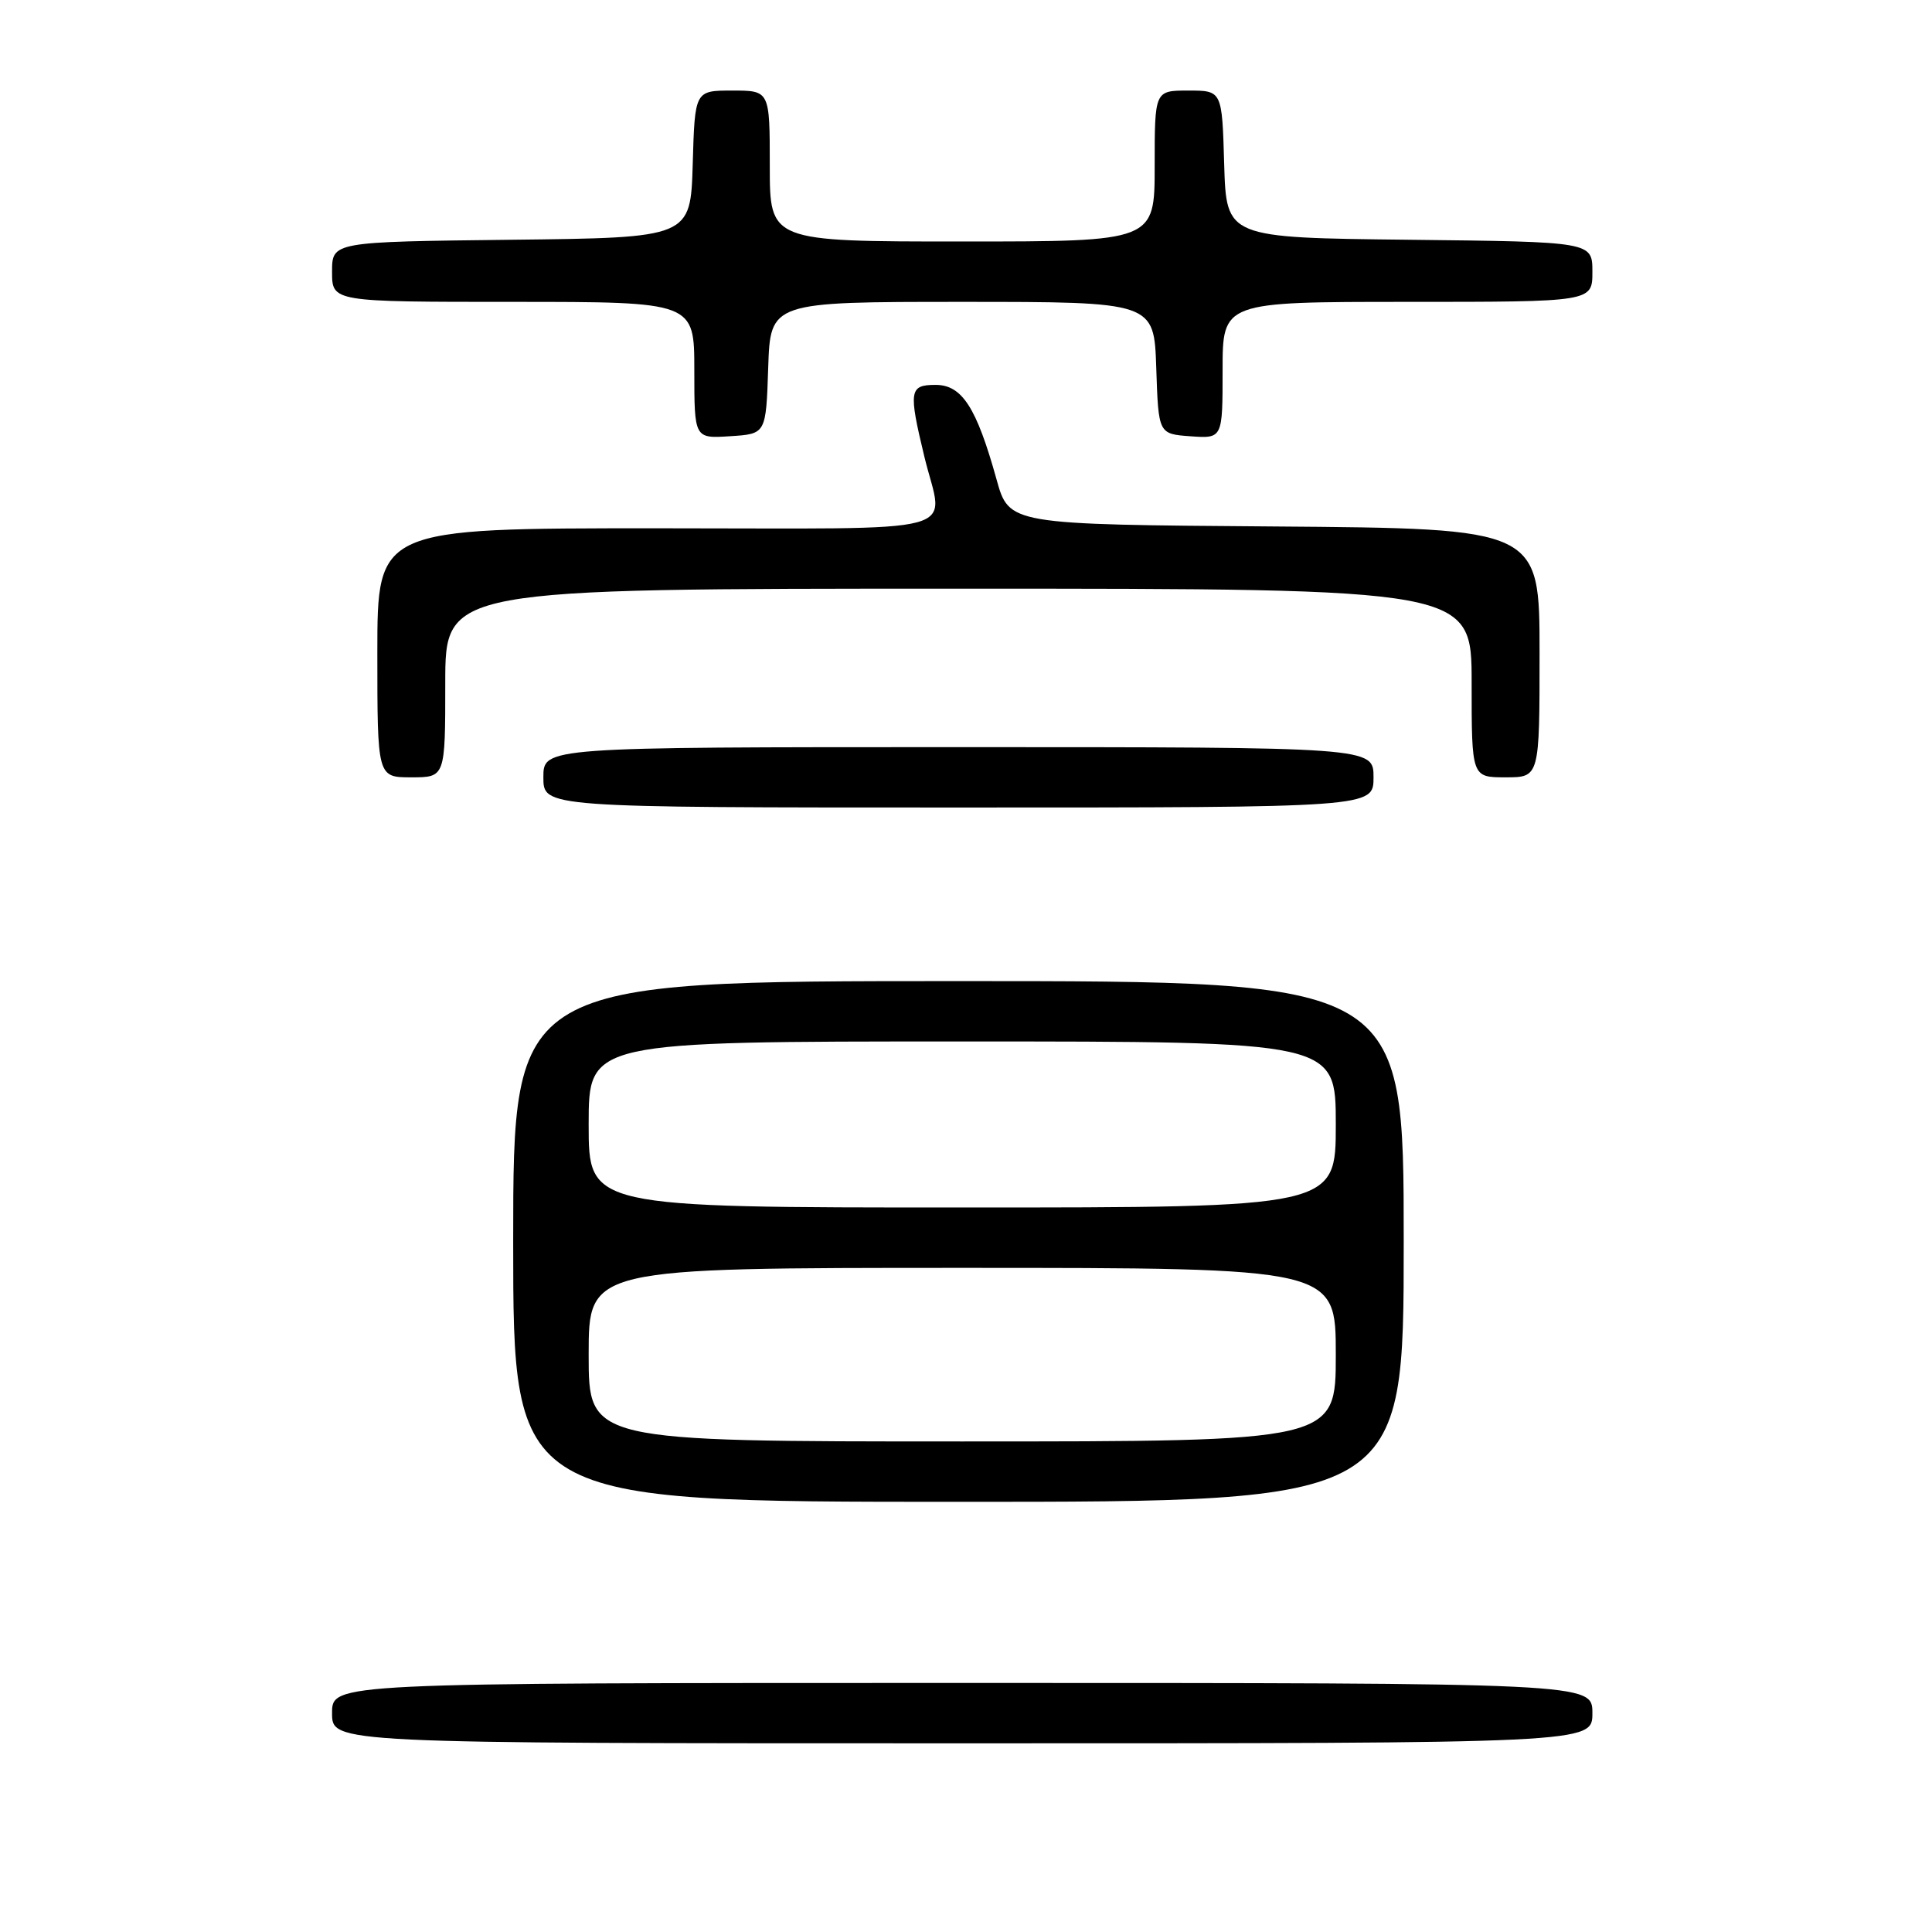 <?xml version="1.0" encoding="UTF-8" standalone="no"?>
<!DOCTYPE svg PUBLIC "-//W3C//DTD SVG 1.1//EN" "http://www.w3.org/Graphics/SVG/1.1/DTD/svg11.dtd" >
<svg xmlns="http://www.w3.org/2000/svg" xmlns:xlink="http://www.w3.org/1999/xlink" version="1.1" viewBox="0 0 256 256">
 <g >
 <path fill="currentColor"
d=" M 211.00 227.00 C 211.00 223.00 211.00 223.00 127.50 223.00 C 44.00 223.00 44.00 223.00 44.00 227.00 C 44.00 231.00 44.00 231.00 127.50 231.00 C 211.00 231.00 211.00 231.00 211.00 227.00 Z  M 186.00 164.50 C 186.00 130.00 186.00 130.00 127.00 130.00 C 68.00 130.00 68.00 130.00 68.00 164.50 C 68.00 199.00 68.00 199.00 127.00 199.00 C 186.00 199.00 186.00 199.00 186.00 164.50 Z  M 182.00 103.00 C 182.00 99.00 182.00 99.00 127.00 99.00 C 72.00 99.00 72.00 99.00 72.00 103.00 C 72.00 107.00 72.00 107.00 127.00 107.00 C 182.00 107.00 182.00 107.00 182.00 103.00 Z  M 59.00 90.50 C 59.00 78.00 59.00 78.00 127.00 78.00 C 195.00 78.00 195.00 78.00 195.00 90.50 C 195.00 103.00 195.00 103.00 199.50 103.00 C 204.00 103.00 204.00 103.00 204.00 86.51 C 204.00 70.03 204.00 70.03 168.85 69.76 C 133.70 69.50 133.70 69.50 132.04 63.50 C 129.39 53.98 127.47 51.00 123.97 51.00 C 120.49 51.00 120.37 51.75 122.48 60.50 C 125.03 71.08 129.07 70.00 87.00 70.00 C 50.00 70.00 50.00 70.00 50.00 86.50 C 50.00 103.00 50.00 103.00 54.50 103.00 C 59.00 103.00 59.00 103.00 59.00 90.50 Z  M 101.79 48.75 C 102.08 40.00 102.08 40.00 127.50 40.00 C 152.92 40.00 152.92 40.00 153.21 48.75 C 153.50 57.50 153.50 57.50 157.75 57.81 C 162.00 58.11 162.00 58.11 162.00 49.06 C 162.00 40.00 162.00 40.00 186.50 40.00 C 211.00 40.00 211.00 40.00 211.00 36.02 C 211.00 32.04 211.00 32.04 186.75 31.77 C 162.50 31.50 162.50 31.50 162.21 21.75 C 161.93 12.00 161.93 12.00 157.46 12.00 C 153.00 12.00 153.00 12.00 153.00 22.00 C 153.00 32.00 153.00 32.00 127.50 32.00 C 102.00 32.00 102.00 32.00 102.00 22.00 C 102.00 12.00 102.00 12.00 97.04 12.00 C 92.07 12.00 92.07 12.00 91.79 21.75 C 91.50 31.50 91.50 31.50 67.75 31.77 C 44.00 32.04 44.00 32.04 44.00 36.02 C 44.00 40.00 44.00 40.00 68.00 40.00 C 92.00 40.00 92.00 40.00 92.00 49.05 C 92.00 58.11 92.00 58.11 96.75 57.80 C 101.50 57.50 101.50 57.50 101.79 48.75 Z  M 78.00 179.50 C 78.00 168.00 78.00 168.00 127.50 168.00 C 177.00 168.00 177.00 168.00 177.00 179.50 C 177.00 191.00 177.00 191.00 127.50 191.00 C 78.00 191.00 78.00 191.00 78.00 179.50 Z  M 78.00 149.00 C 78.00 138.00 78.00 138.00 127.50 138.00 C 177.00 138.00 177.00 138.00 177.00 149.00 C 177.00 160.00 177.00 160.00 127.50 160.00 C 78.00 160.00 78.00 160.00 78.00 149.00 Z "/>
</g>
</svg>